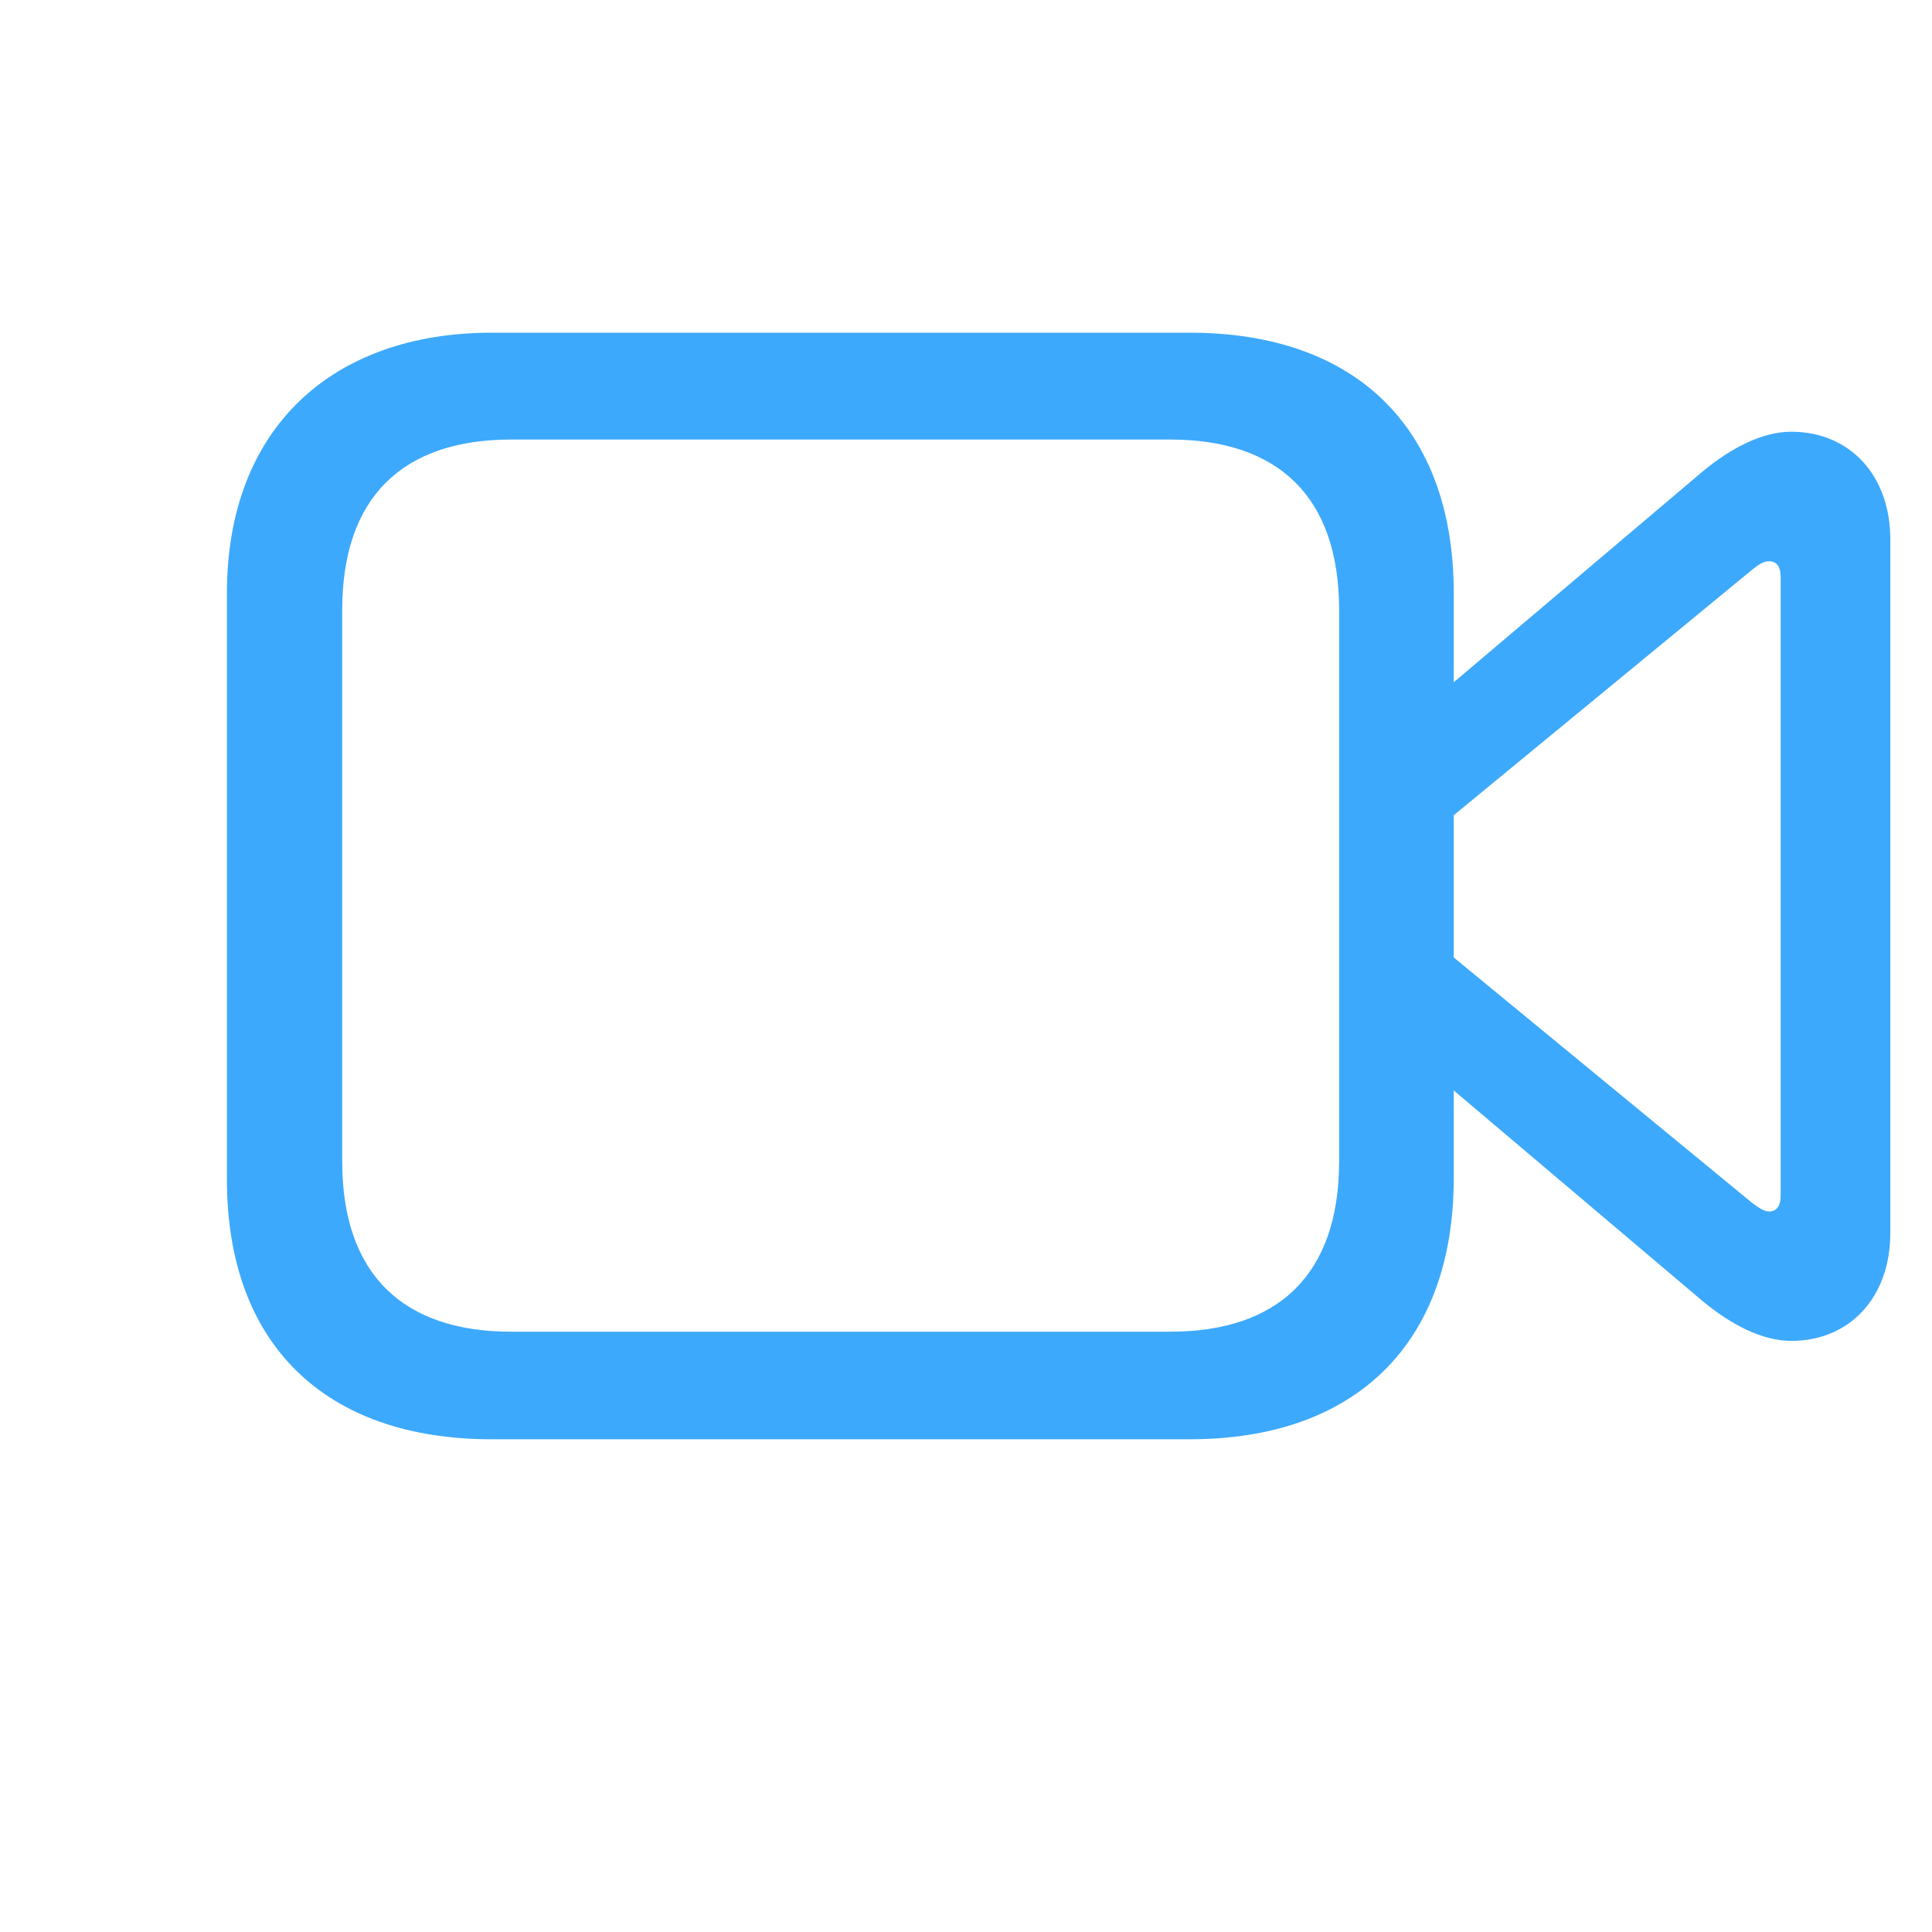 <?xml version="1.0" encoding="UTF-8"?>
<svg width="24px" height="24px" viewBox="0 0 24 24" version="1.1" xmlns="http://www.w3.org/2000/svg" xmlns:xlink="http://www.w3.org/1999/xlink">
    <!-- Generator: Sketch 64 (93537) - https://sketch.com -->
    <title>video-icon</title>
    <desc>Created with Sketch.</desc>
    <g id="UI-style-guide" stroke="none" stroke-width="1" fill="none" fill-rule="evenodd">
        <g id="UI-Style-Guide-Copy" transform="translate(-546, -3930)" fill="#3DA9FC" fill-rule="nonzero">
            <g id="video-icon" transform="translate(546, 3930)">
                <g>
                    <g>
                        <path d="M14.781,4.133 C16.846,4.133 18.059,5.319 18.059,7.367 L18.059,7.367 L18.059,8.475 L21.153,5.855 C21.504,5.565 21.891,5.363 22.251,5.363 C22.981,5.363 23.482,5.908 23.482,6.699 L23.482,6.699 L23.482,15.321 C23.482,16.112 22.981,16.657 22.251,16.657 C21.891,16.657 21.504,16.455 21.153,16.165 L21.153,16.165 L18.059,13.546 L18.059,14.636 C18.059,16.684 16.846,17.879 14.781,17.879 L14.781,17.879 L6.106,17.879 C4.041,17.879 2.819,16.701 2.819,14.653 L2.819,14.653 L2.819,7.367 C2.819,5.319 4.128,4.133 6.106,4.133 L6.106,4.133 Z M14.535,5.46 L6.352,5.46 C5.016,5.46 4.251,6.163 4.251,7.578 L4.251,7.578 L4.251,14.425 C4.251,15.84 5.016,16.543 6.352,16.543 L6.352,16.543 L14.535,16.543 C15.871,16.543 16.635,15.84 16.635,14.425 L16.635,14.425 L16.635,7.578 C16.635,6.163 15.871,5.46 14.535,5.46 L14.535,5.46 Z M21.979,6.972 C21.909,6.972 21.856,7.007 21.777,7.068 L21.777,7.068 L18.059,10.127 L18.059,11.894 L21.777,14.952 C21.856,15.005 21.909,15.049 21.979,15.049 C22.076,15.049 22.12,14.97 22.12,14.855 L22.12,14.855 L22.12,7.165 C22.12,7.051 22.076,6.972 21.979,6.972 Z"></path>
                    </g>
                </g>
            </g>
        </g>
    </g>
</svg>